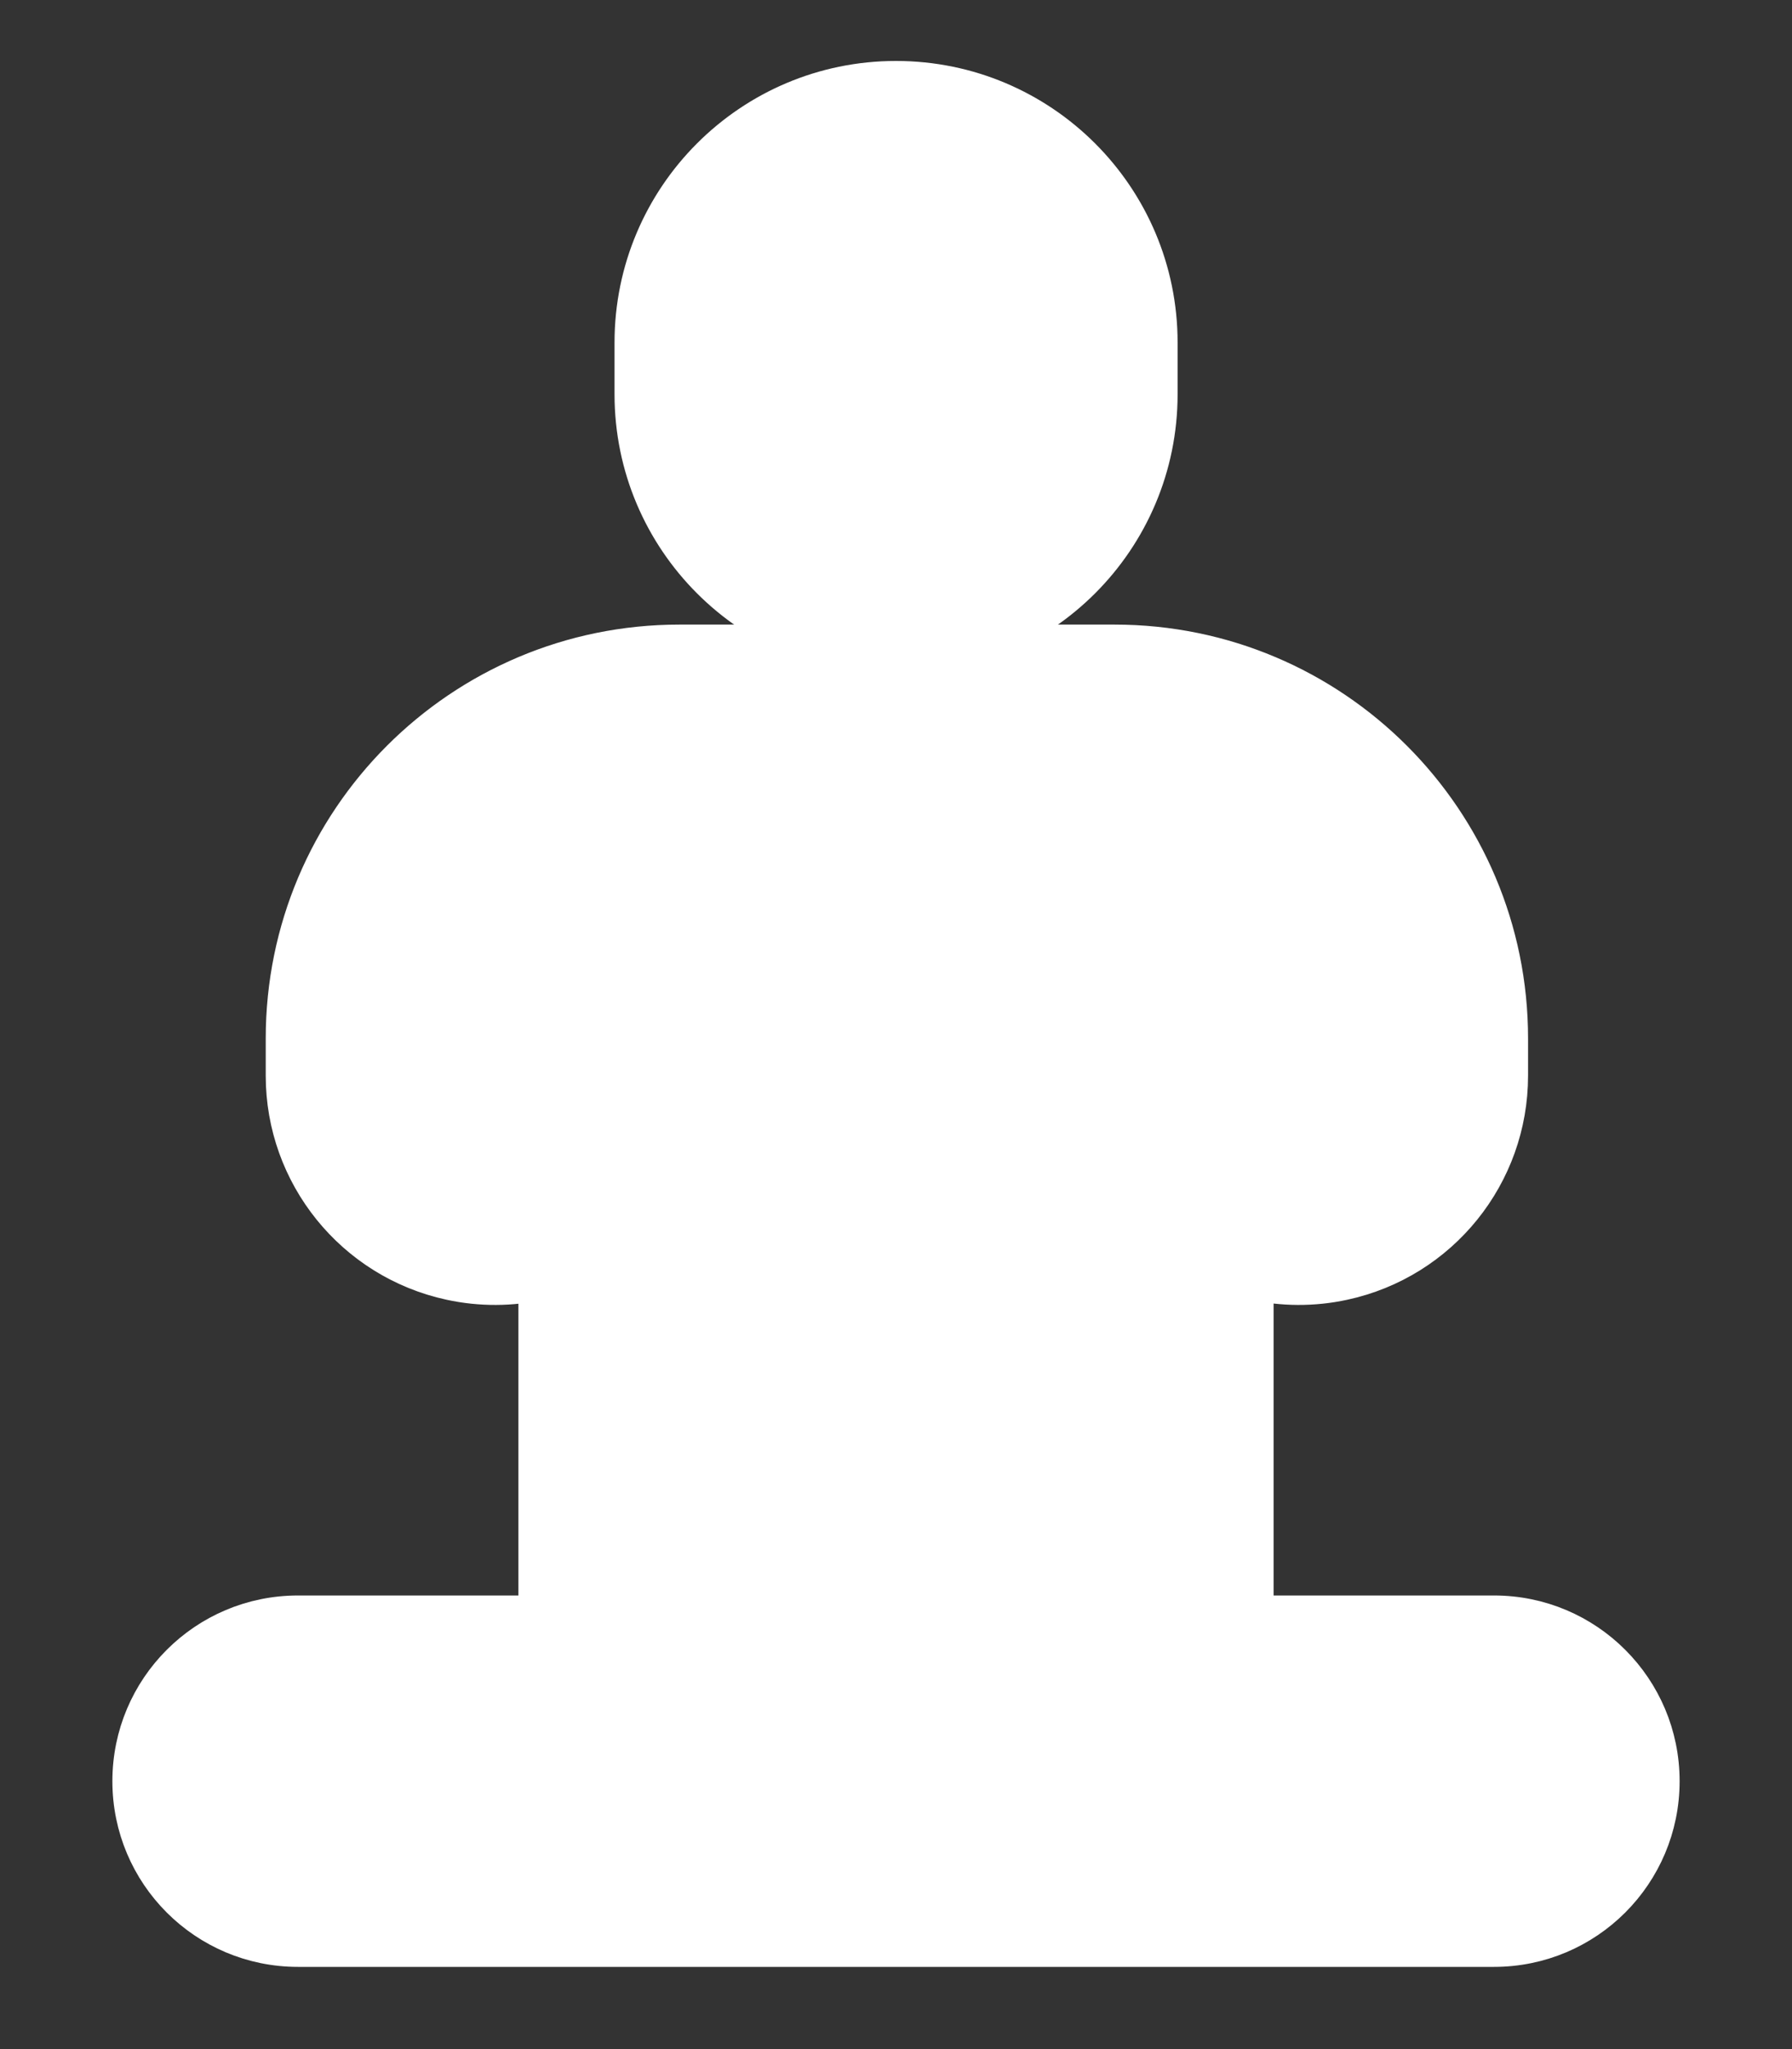 <svg width="14" height="16" viewBox="0 0 14 16" fill="none" xmlns="http://www.w3.org/2000/svg">
<rect x="0" y="0" width="14" height="16" fill="#333333" stroke="none"/>
<path d="M4.901 3.078C4.901 4.237 5.841 5.177 7 5.177C8.16 5.177 9.1 4.237 9.1 3.078V2.675C9.1 1.516 8.16 0.576 7 0.576C5.841 0.576 4.901 1.516 4.901 2.675V3.078Z" fill="white" stroke="white" stroke-width="0.2"/>
<path d="M4.25 7.629H4.15V7.729V12.658V12.758H4.25H9.75H9.85V12.658V7.729V7.629H9.75H4.25Z" fill="white" stroke="white" stroke-width="0.2"/>
<path d="M2.328 15.258H11.672C12.418 15.258 13.022 14.654 13.022 13.908C13.022 13.162 12.418 12.558 11.672 12.558H2.328C1.582 12.558 0.978 13.162 0.978 13.908C0.978 14.654 1.582 15.258 2.328 15.258Z" fill="white" stroke="white" stroke-width="0.2"/>
<path d="M4.894 9.742L7.008 8.126L9.121 9.742C9.515 10.043 10.021 10.156 10.505 10.051C11.283 9.883 11.838 9.195 11.838 8.399V8.109C11.838 6.379 10.437 4.977 8.707 4.977H5.308C3.578 4.977 2.176 6.379 2.176 8.109V8.399C2.176 9.195 2.732 9.883 3.51 10.051C3.995 10.156 4.5 10.043 4.894 9.742Z" fill="white" stroke="white" stroke-width="0.2"/>
</svg>
